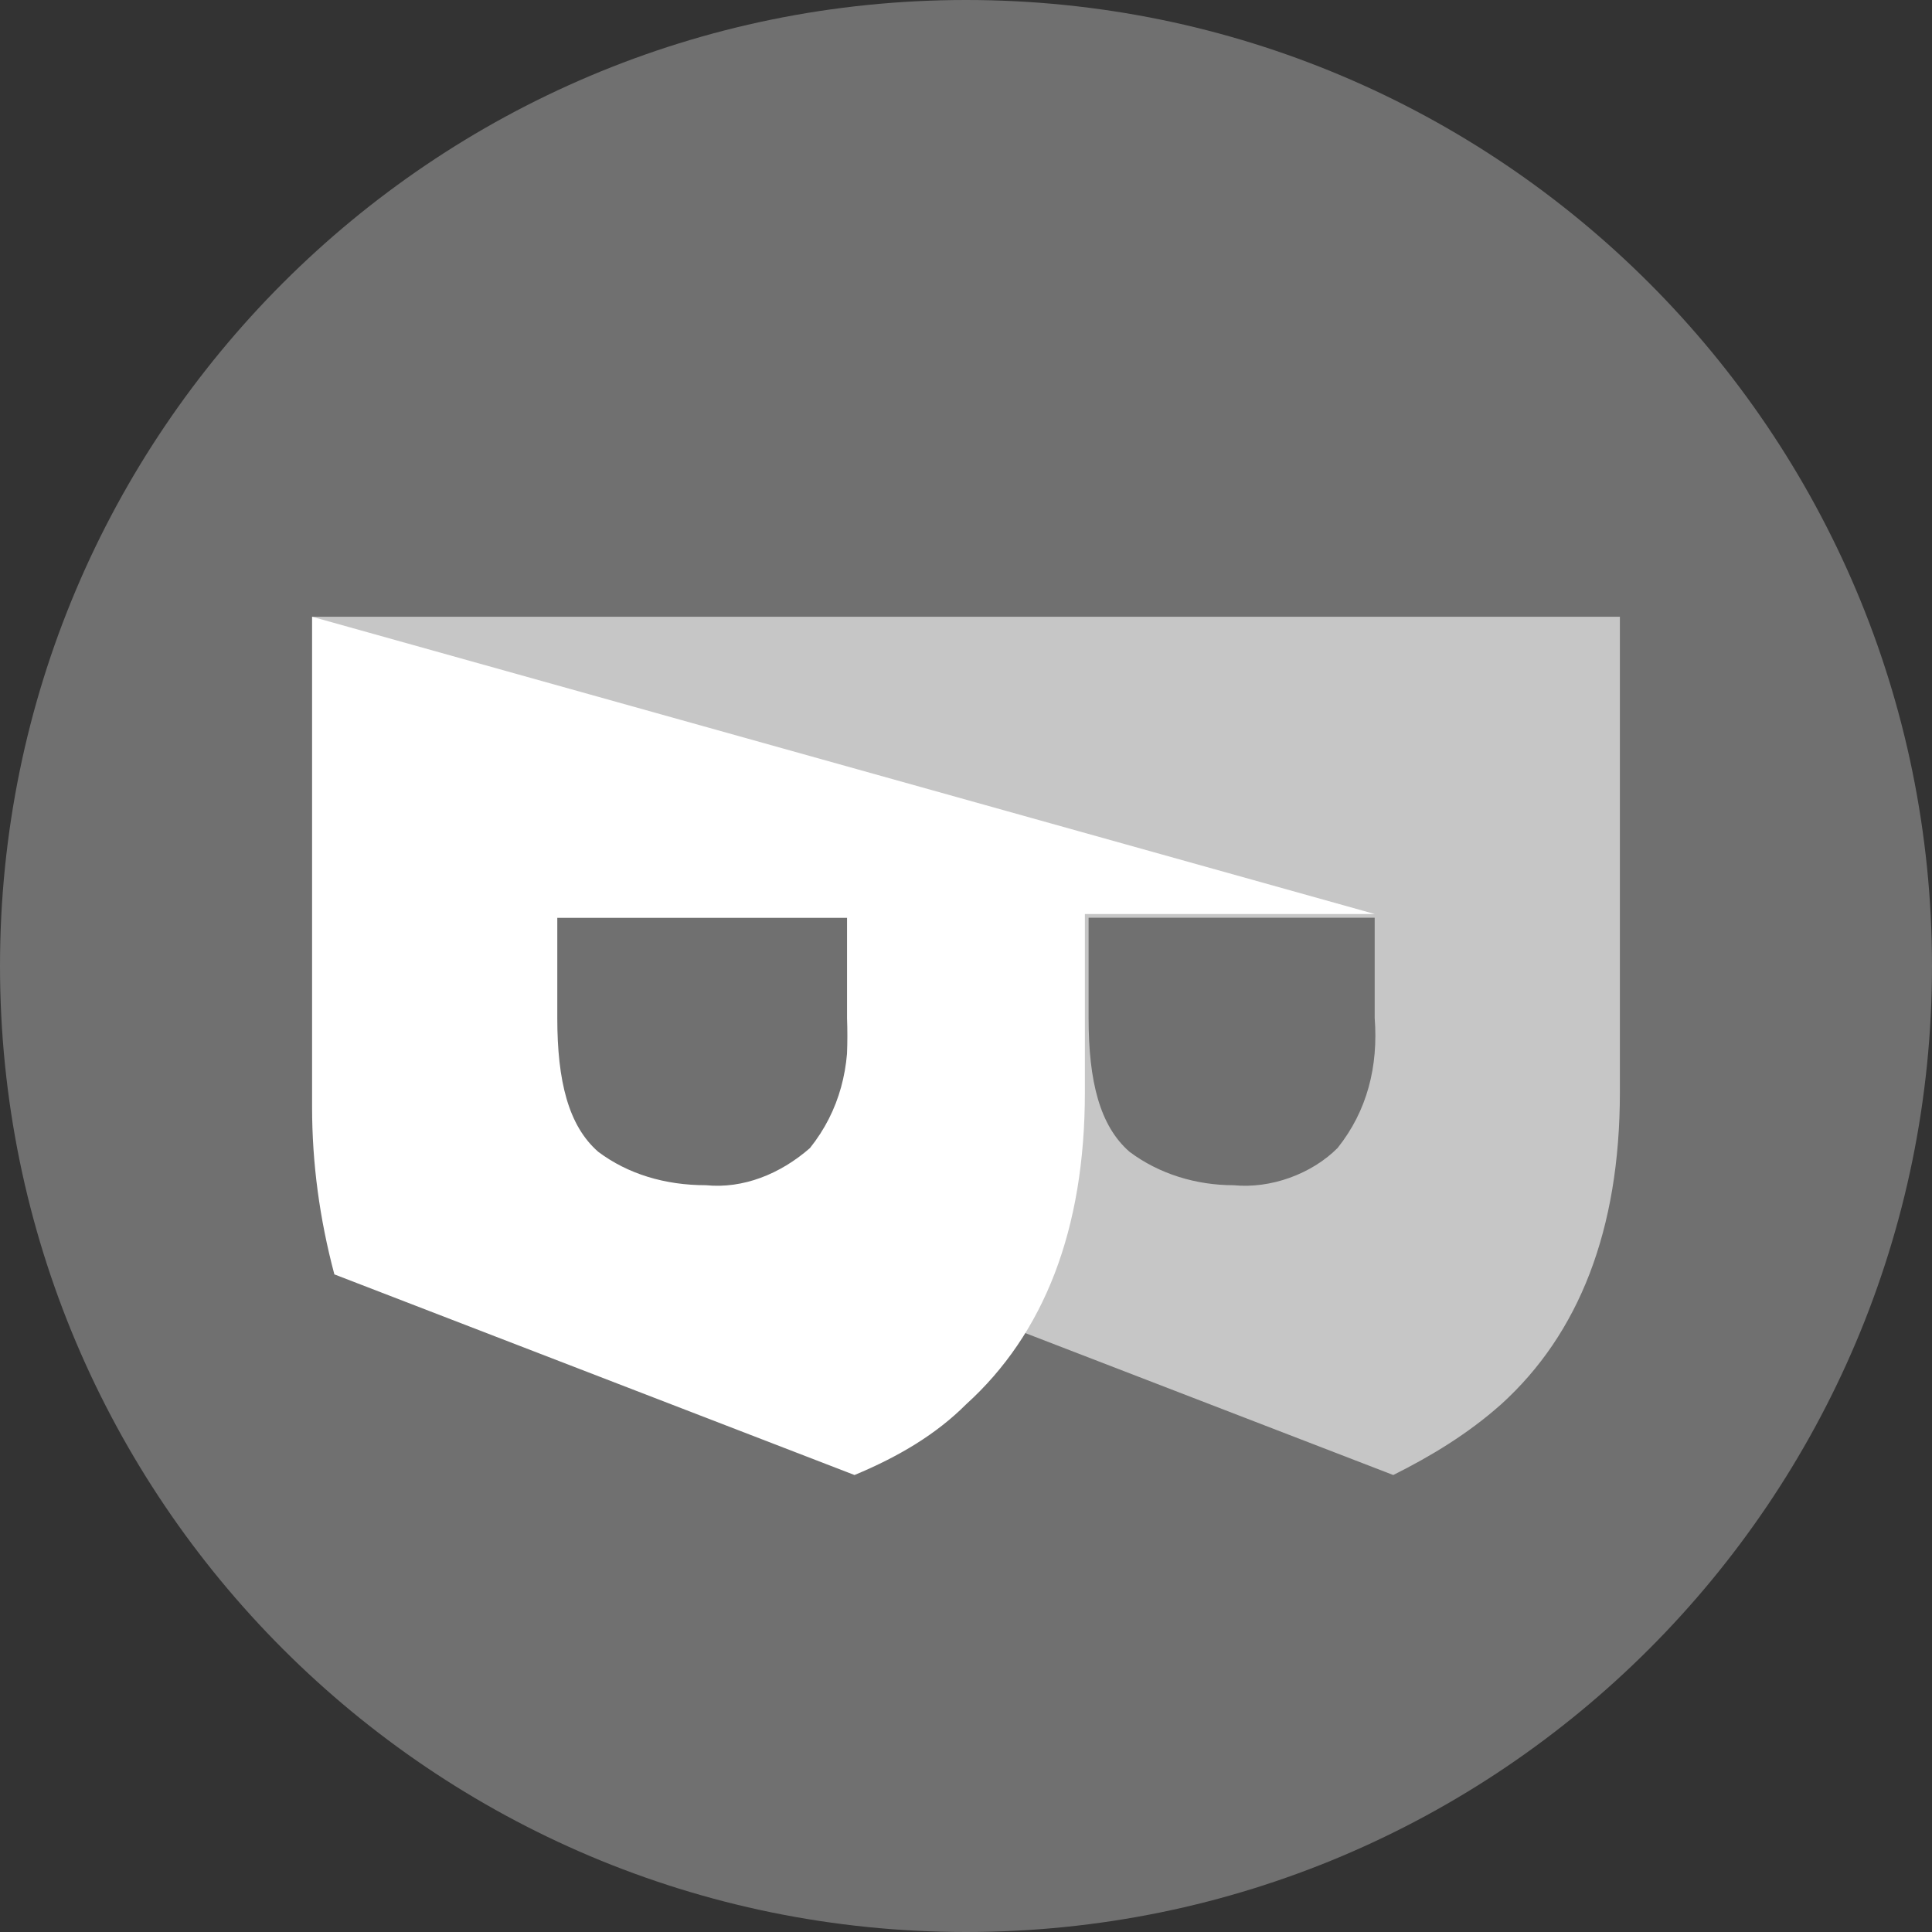 <svg xmlns="http://www.w3.org/2000/svg" width="73" height="73" fill="none" viewBox="0 0 73 73"><rect x="0" y="0" width="73" height="73" fill="#333333" stroke="none"/><path fill="#fff" d="M36.5 73C56.658 73 73 56.658 73 36.5C73 16.342 56.658 0 36.5 0C16.342 0 0 16.342 0 36.5C0 56.658 16.342 73 36.5 73Z" opacity=".3"/><path fill="#fff" d="M56.715 53.066C59.663 50.398 61.207 46.467 61.207 41.273V23.304H11.792L17.407 34.675H32.007V41.835C32.007 43.941 32.288 46.046 32.99 48.152L52.644 55.733C54.048 55.031 55.452 54.189 56.715 53.066ZM42.677 43.519C41.553 42.537 41.132 40.852 41.132 38.465V34.675H51.942V38.465C52.082 40.291 51.661 41.975 50.538 43.379C49.556 44.362 48.011 44.923 46.607 44.783C45.203 44.783 43.8 44.362 42.677 43.519Z" opacity=".6"/><path fill="#fff" d="M36.5 53.066C39.448 50.398 40.992 46.467 40.992 41.273V34.535H51.942L11.792 23.304V34.675V41.835C11.792 43.941 12.073 46.046 12.634 48.152L32.288 55.733C33.973 55.031 35.377 54.189 36.5 53.066ZM22.602 43.519C21.479 42.537 21.057 40.852 21.057 38.465V34.675H32.007V38.465C32.148 40.291 31.727 41.975 30.604 43.379C29.48 44.362 28.077 44.923 26.673 44.783C25.128 44.783 23.725 44.362 22.602 43.519Z"/></svg>